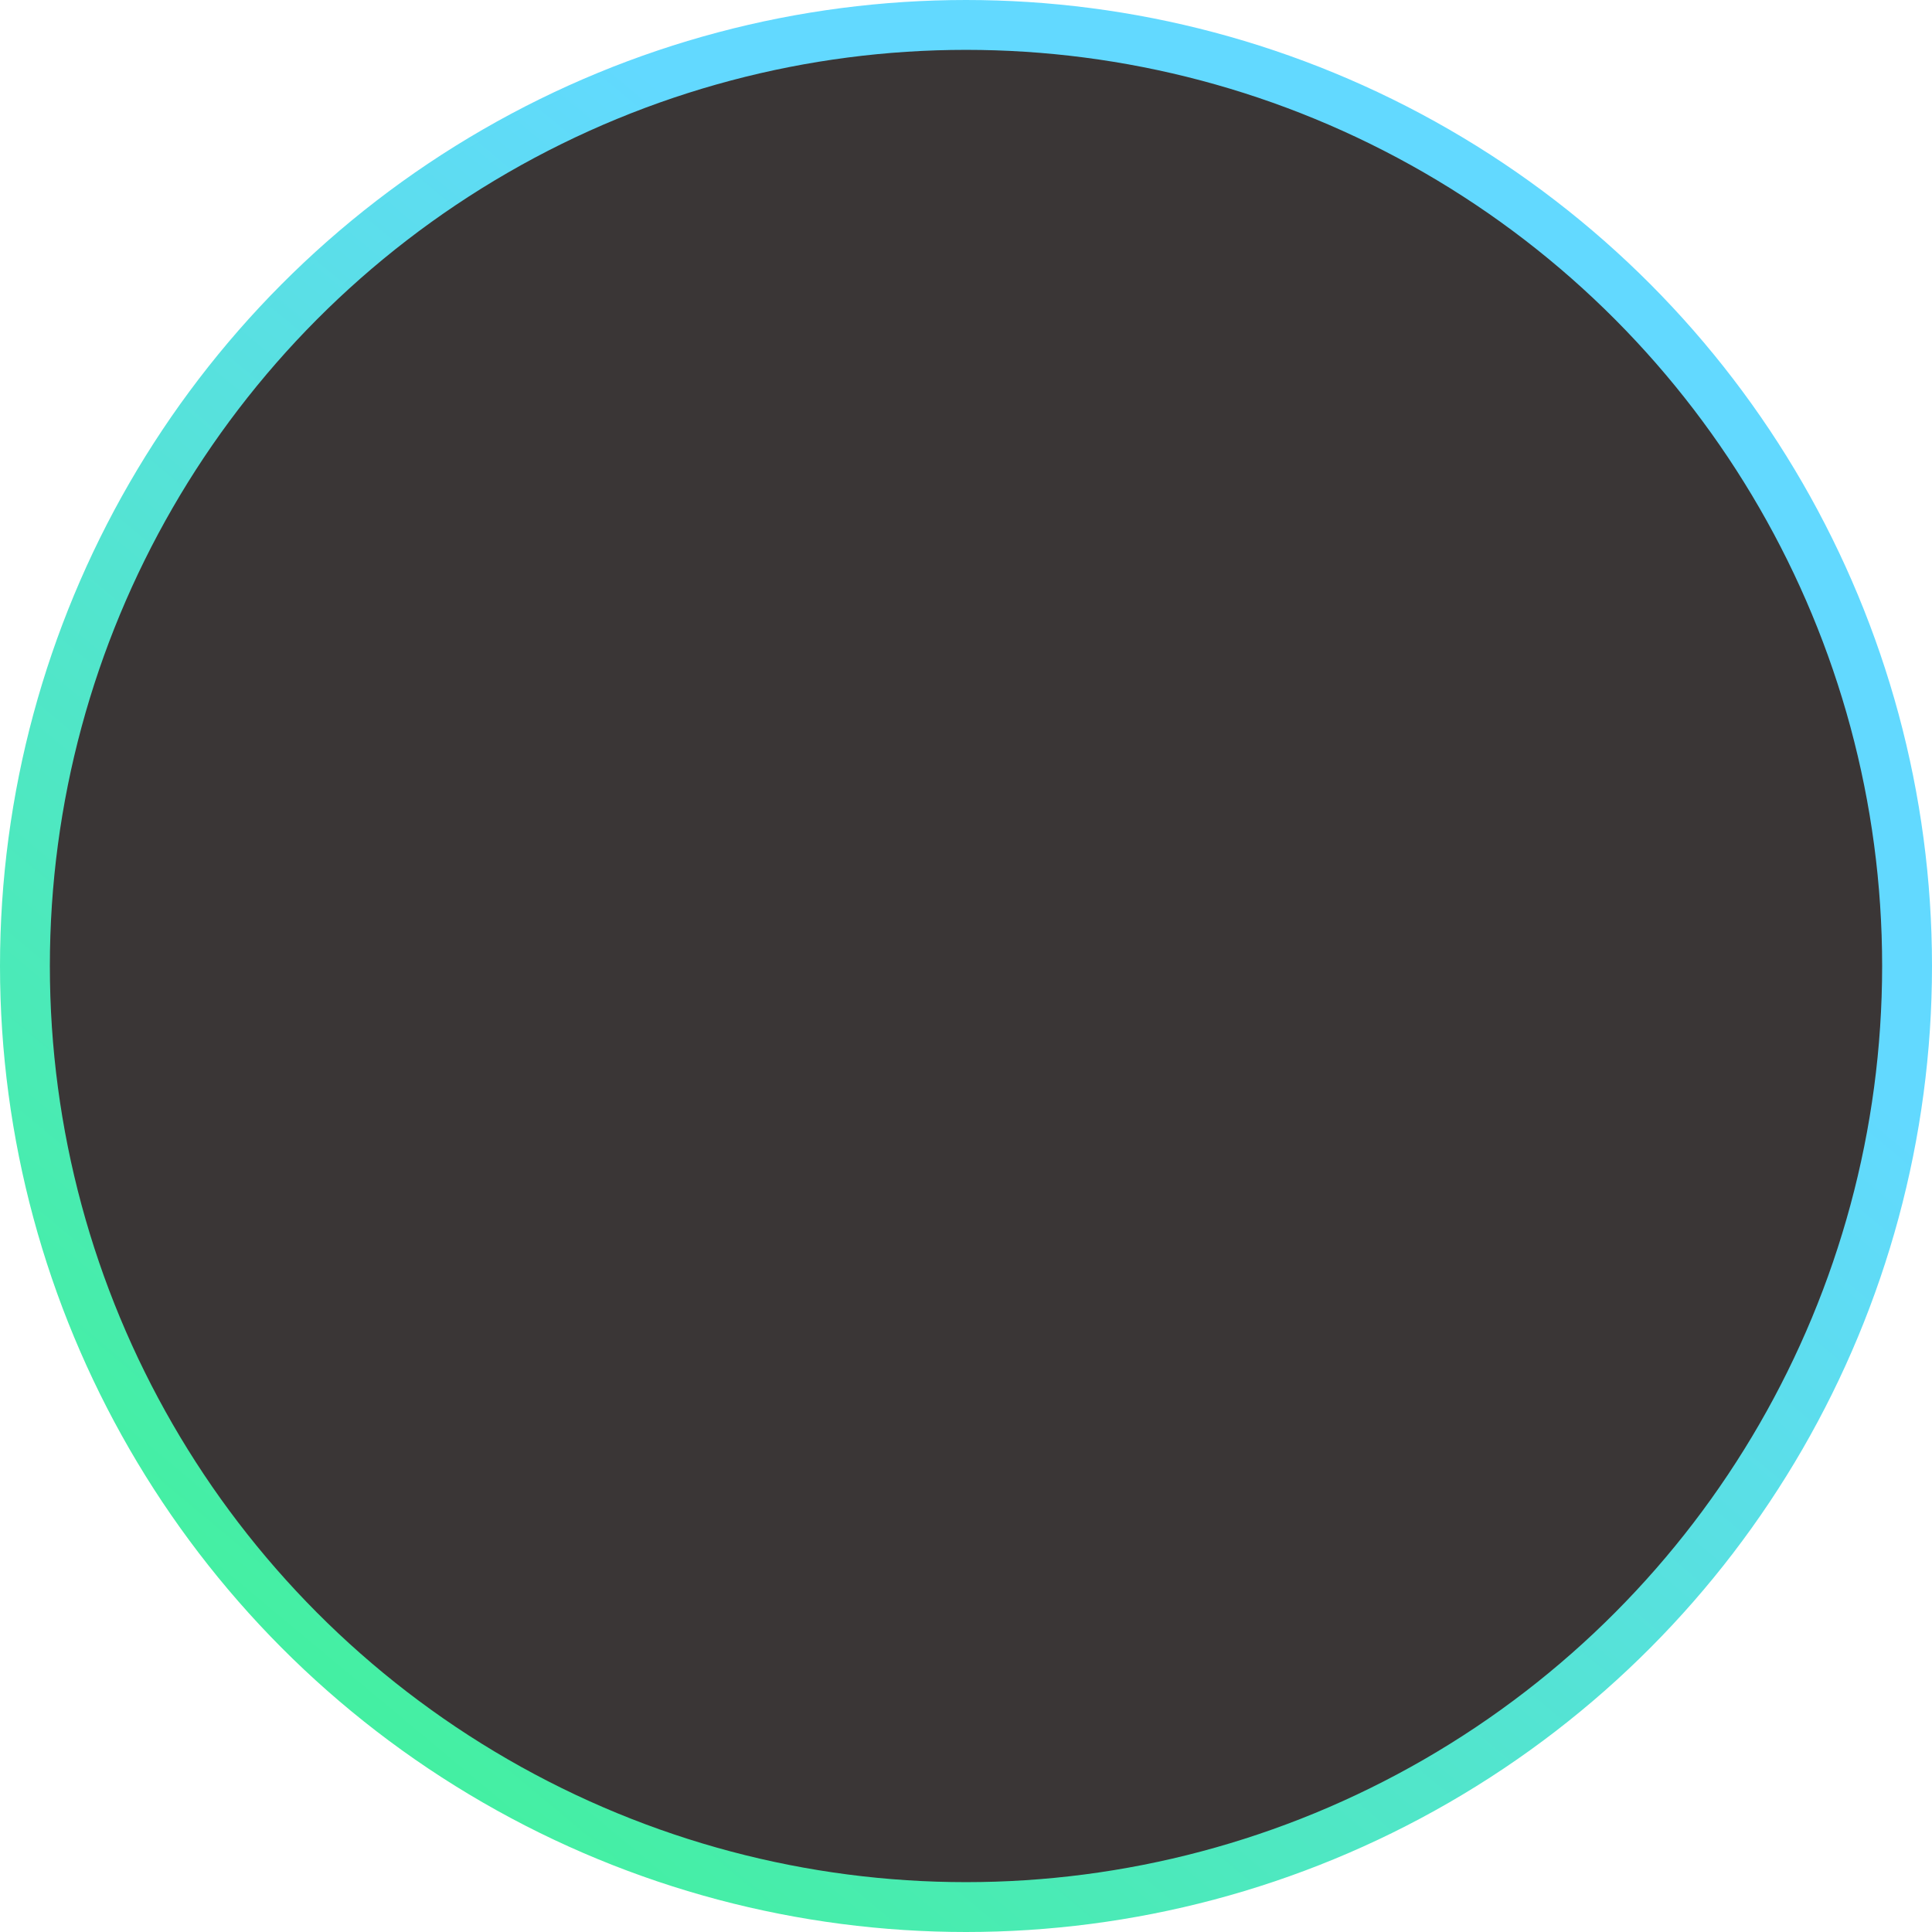 <svg width="155" height="155" viewBox="0 0 155 155" fill="none" xmlns="http://www.w3.org/2000/svg">
<circle cx="77.5" cy="77.5" r="75.5" fill="#3A3636" stroke="url(#paint0_linear_814_190)" stroke-width="4"/>
<defs>
<linearGradient id="paint0_linear_814_190" x1="140" y1="12" x2="10.5" y2="167.5" gradientUnits="userSpaceOnUse">
<stop offset="0.255" stop-color="#62D9FF"/>
<stop offset="1" stop-color="#3BF686"/>
</linearGradient>
</defs>
</svg>
